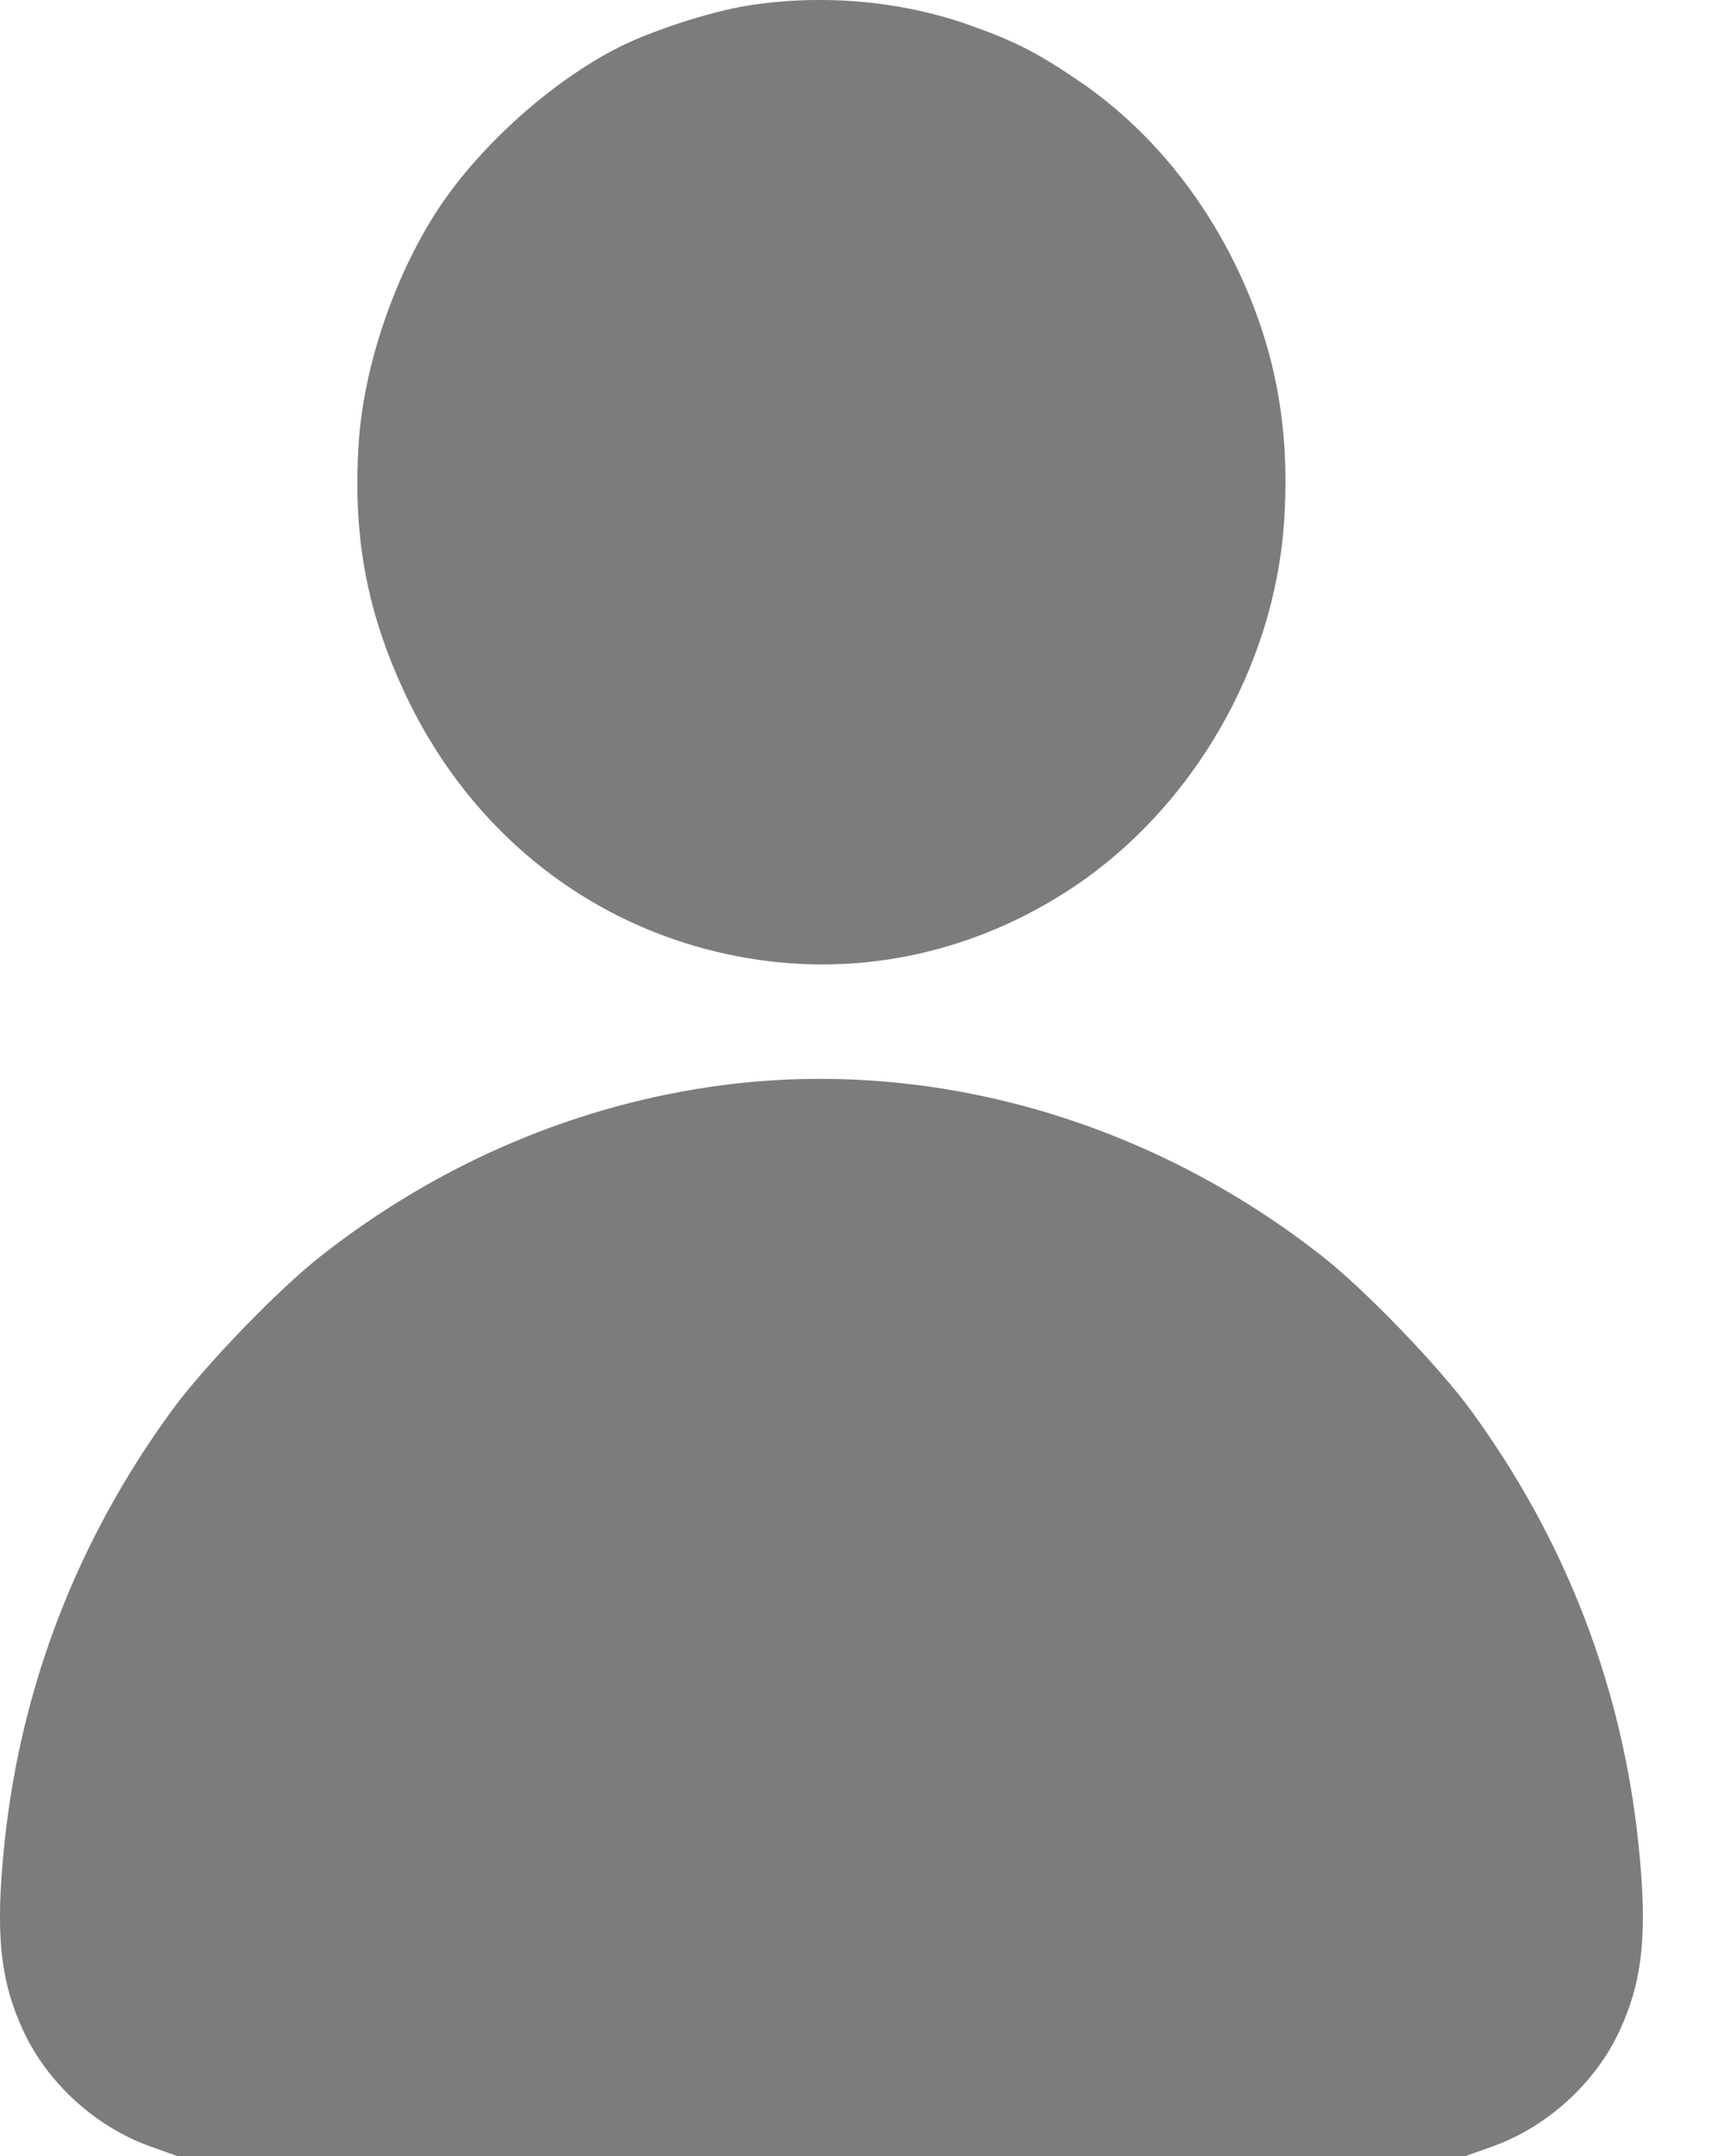 <svg width="16" height="20" viewBox="0 0 16 20" fill="none" xmlns="http://www.w3.org/2000/svg">
<path fill-rule="evenodd" clip-rule="evenodd" d="M6.93 0.053C6.577 0.11 6.024 0.291 5.715 0.451C5.147 0.745 4.548 1.267 4.153 1.811C3.71 2.422 3.382 3.327 3.329 4.086C3.267 4.966 3.402 5.691 3.772 6.466C4.396 7.773 5.551 8.656 6.941 8.889C7.99 9.066 9.053 8.832 9.959 8.227C11.063 7.489 11.815 6.189 11.909 4.856C11.97 3.998 11.836 3.256 11.487 2.515C11.145 1.792 10.637 1.183 10.023 0.762C9.627 0.491 9.419 0.384 8.99 0.232C8.354 0.006 7.619 -0.058 6.93 0.053ZM6.714 10.065C5.365 10.239 4.078 10.785 2.973 11.654C2.574 11.968 1.895 12.672 1.595 13.083C0.721 14.279 0.195 15.637 0.042 17.094C-0.045 17.922 -0.002 18.363 0.212 18.83C0.435 19.318 0.883 19.728 1.393 19.911L1.643 20H7.619H13.595L13.845 19.911C14.355 19.728 14.803 19.318 15.026 18.83C15.24 18.363 15.283 17.922 15.196 17.094C15.043 15.637 14.517 14.279 13.643 13.083C13.343 12.672 12.664 11.968 12.265 11.654C10.658 10.391 8.652 9.816 6.714 10.065Z" fill="#7C7C7C"/>
</svg>

